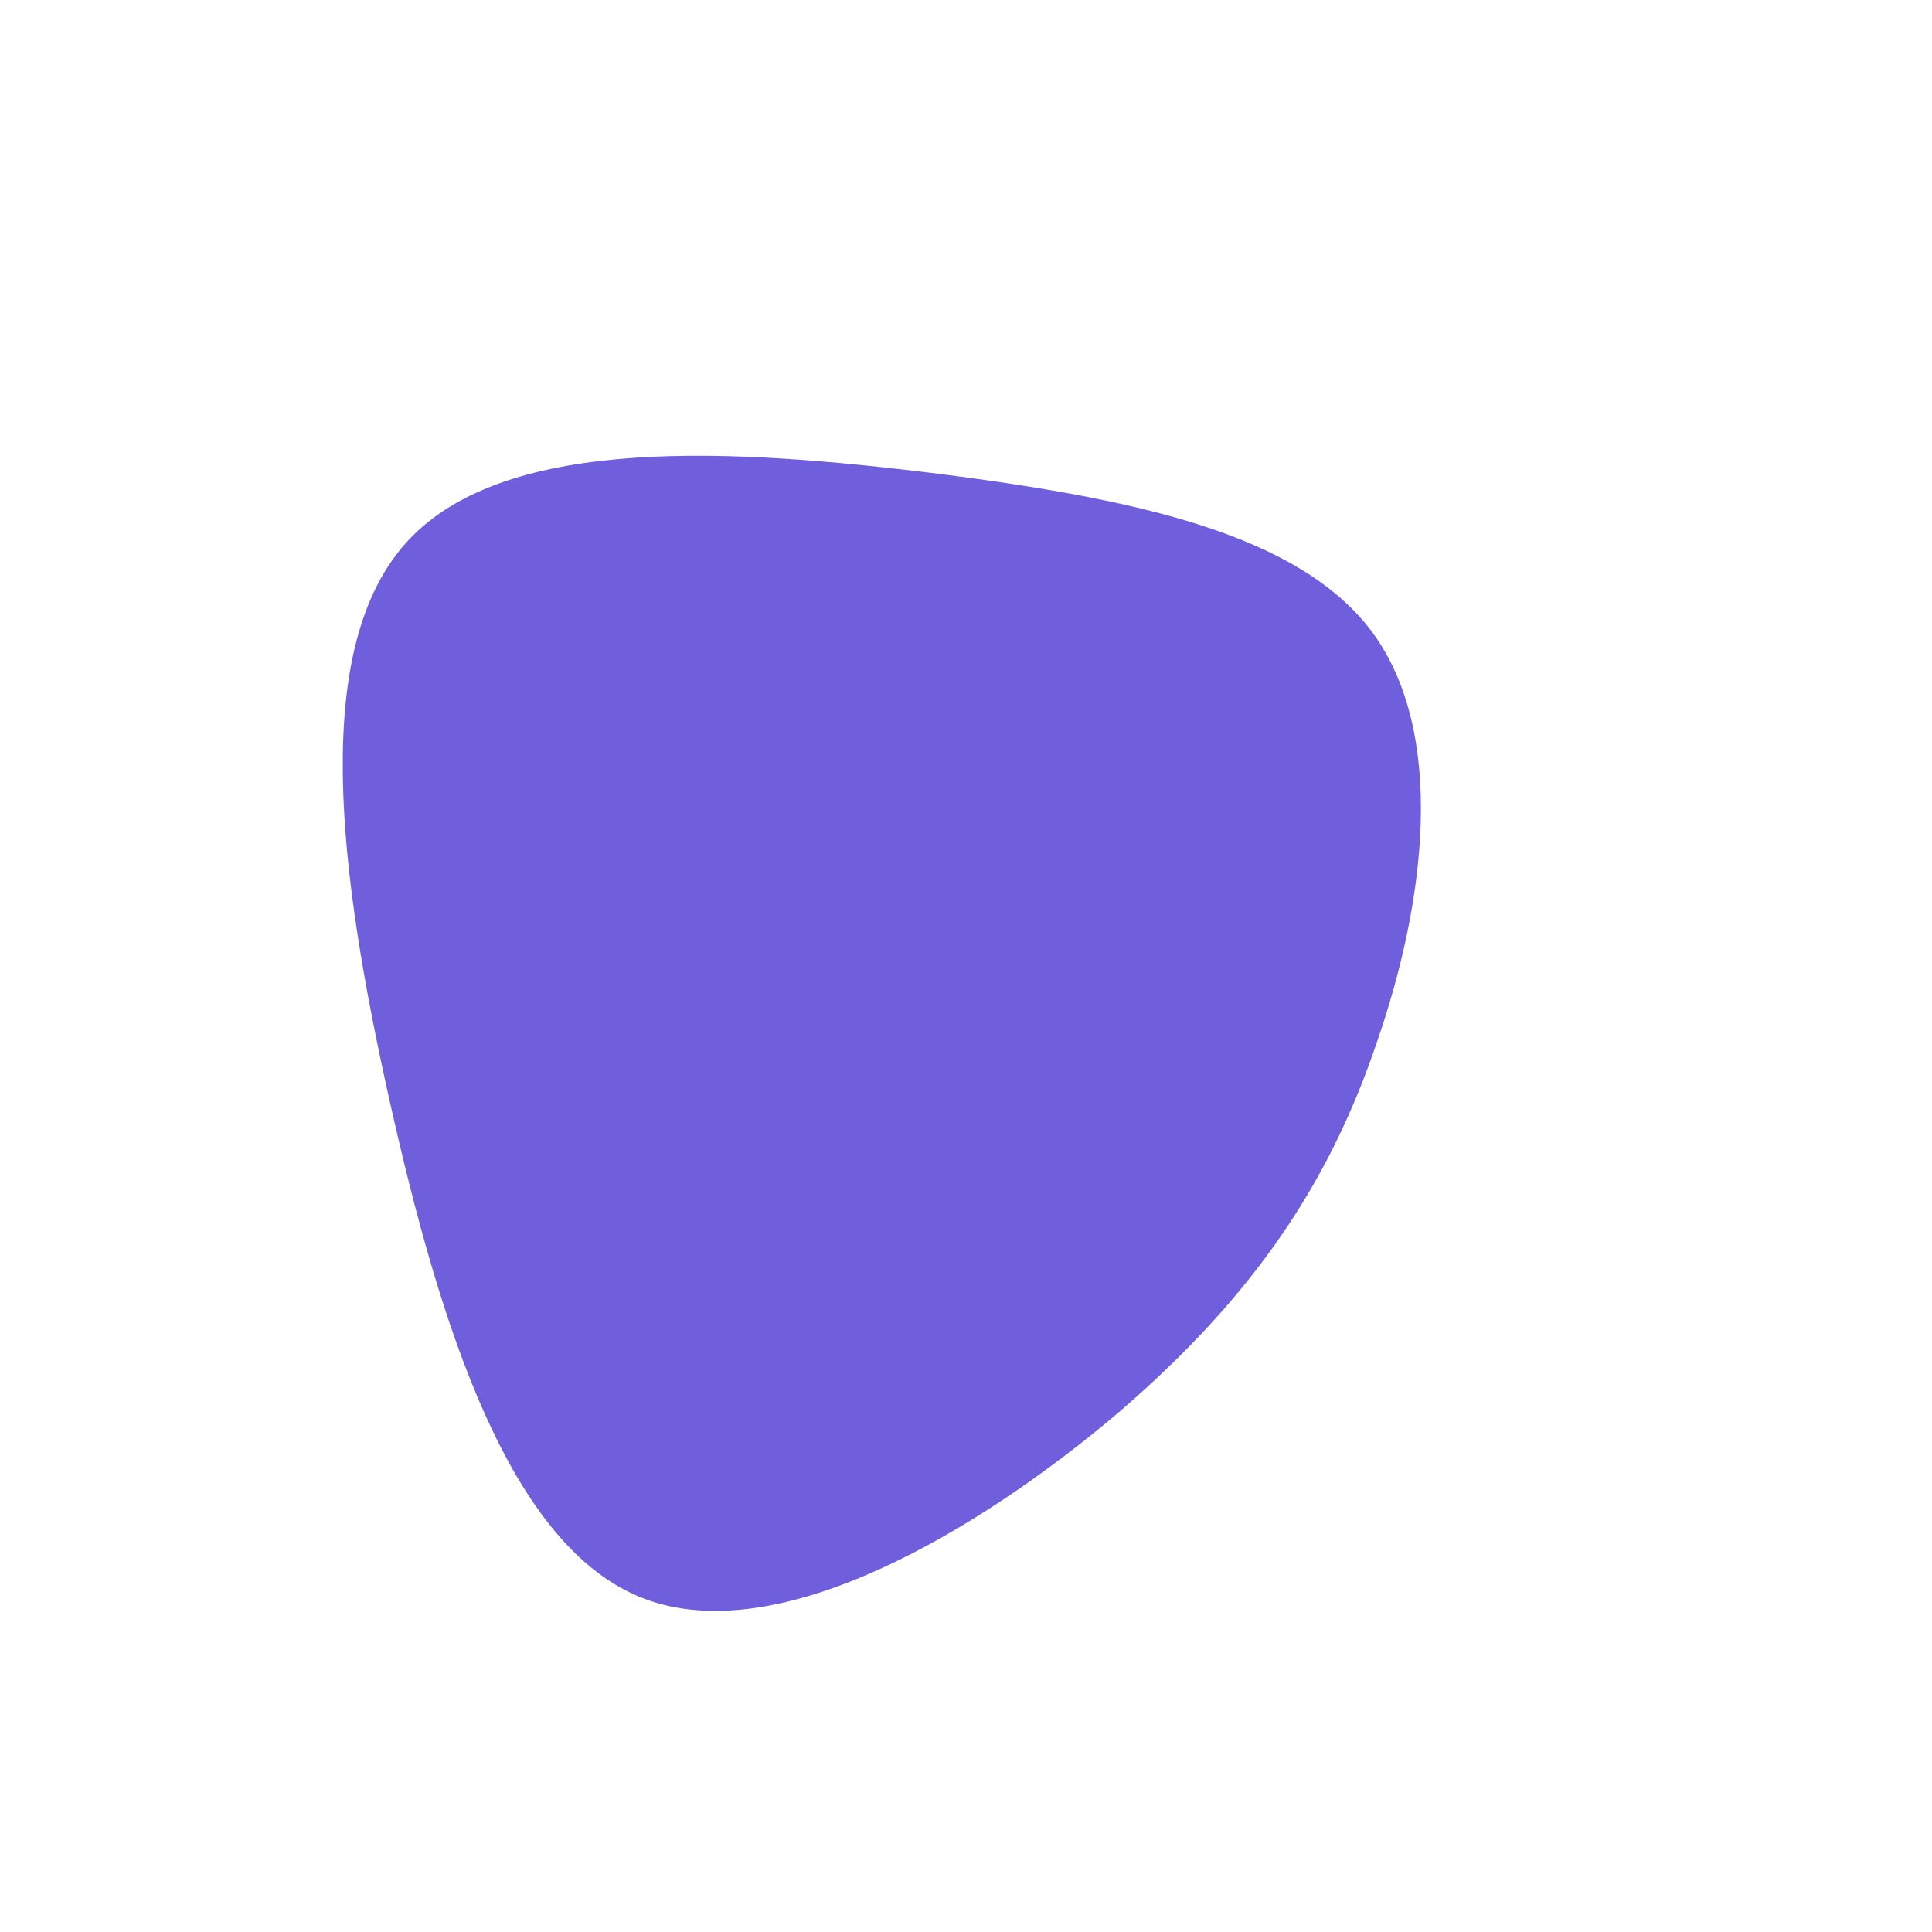 <?xml version="1.0" standalone="no"?>
<svg viewBox="0 0 200 200" xmlns="http://www.w3.org/2000/svg">
  <path fill="#6F5FDC" d="M42.1,-34.5C49.7,-24.1,47.6,-6.8,42.6,7.7C37.7,22.3,29.9,34.1,15.7,46.3C1.4,58.4,-19.3,70.8,-33.3,65.5C-47.3,60.2,-54.5,37.1,-59.7,13.8C-64.9,-9.5,-68,-33.1,-57.7,-44.1C-47.4,-55.1,-23.7,-53.5,-3.2,-51C17.3,-48.4,34.5,-44.8,42.1,-34.5Z" transform="translate(100 100)" />
</svg>
